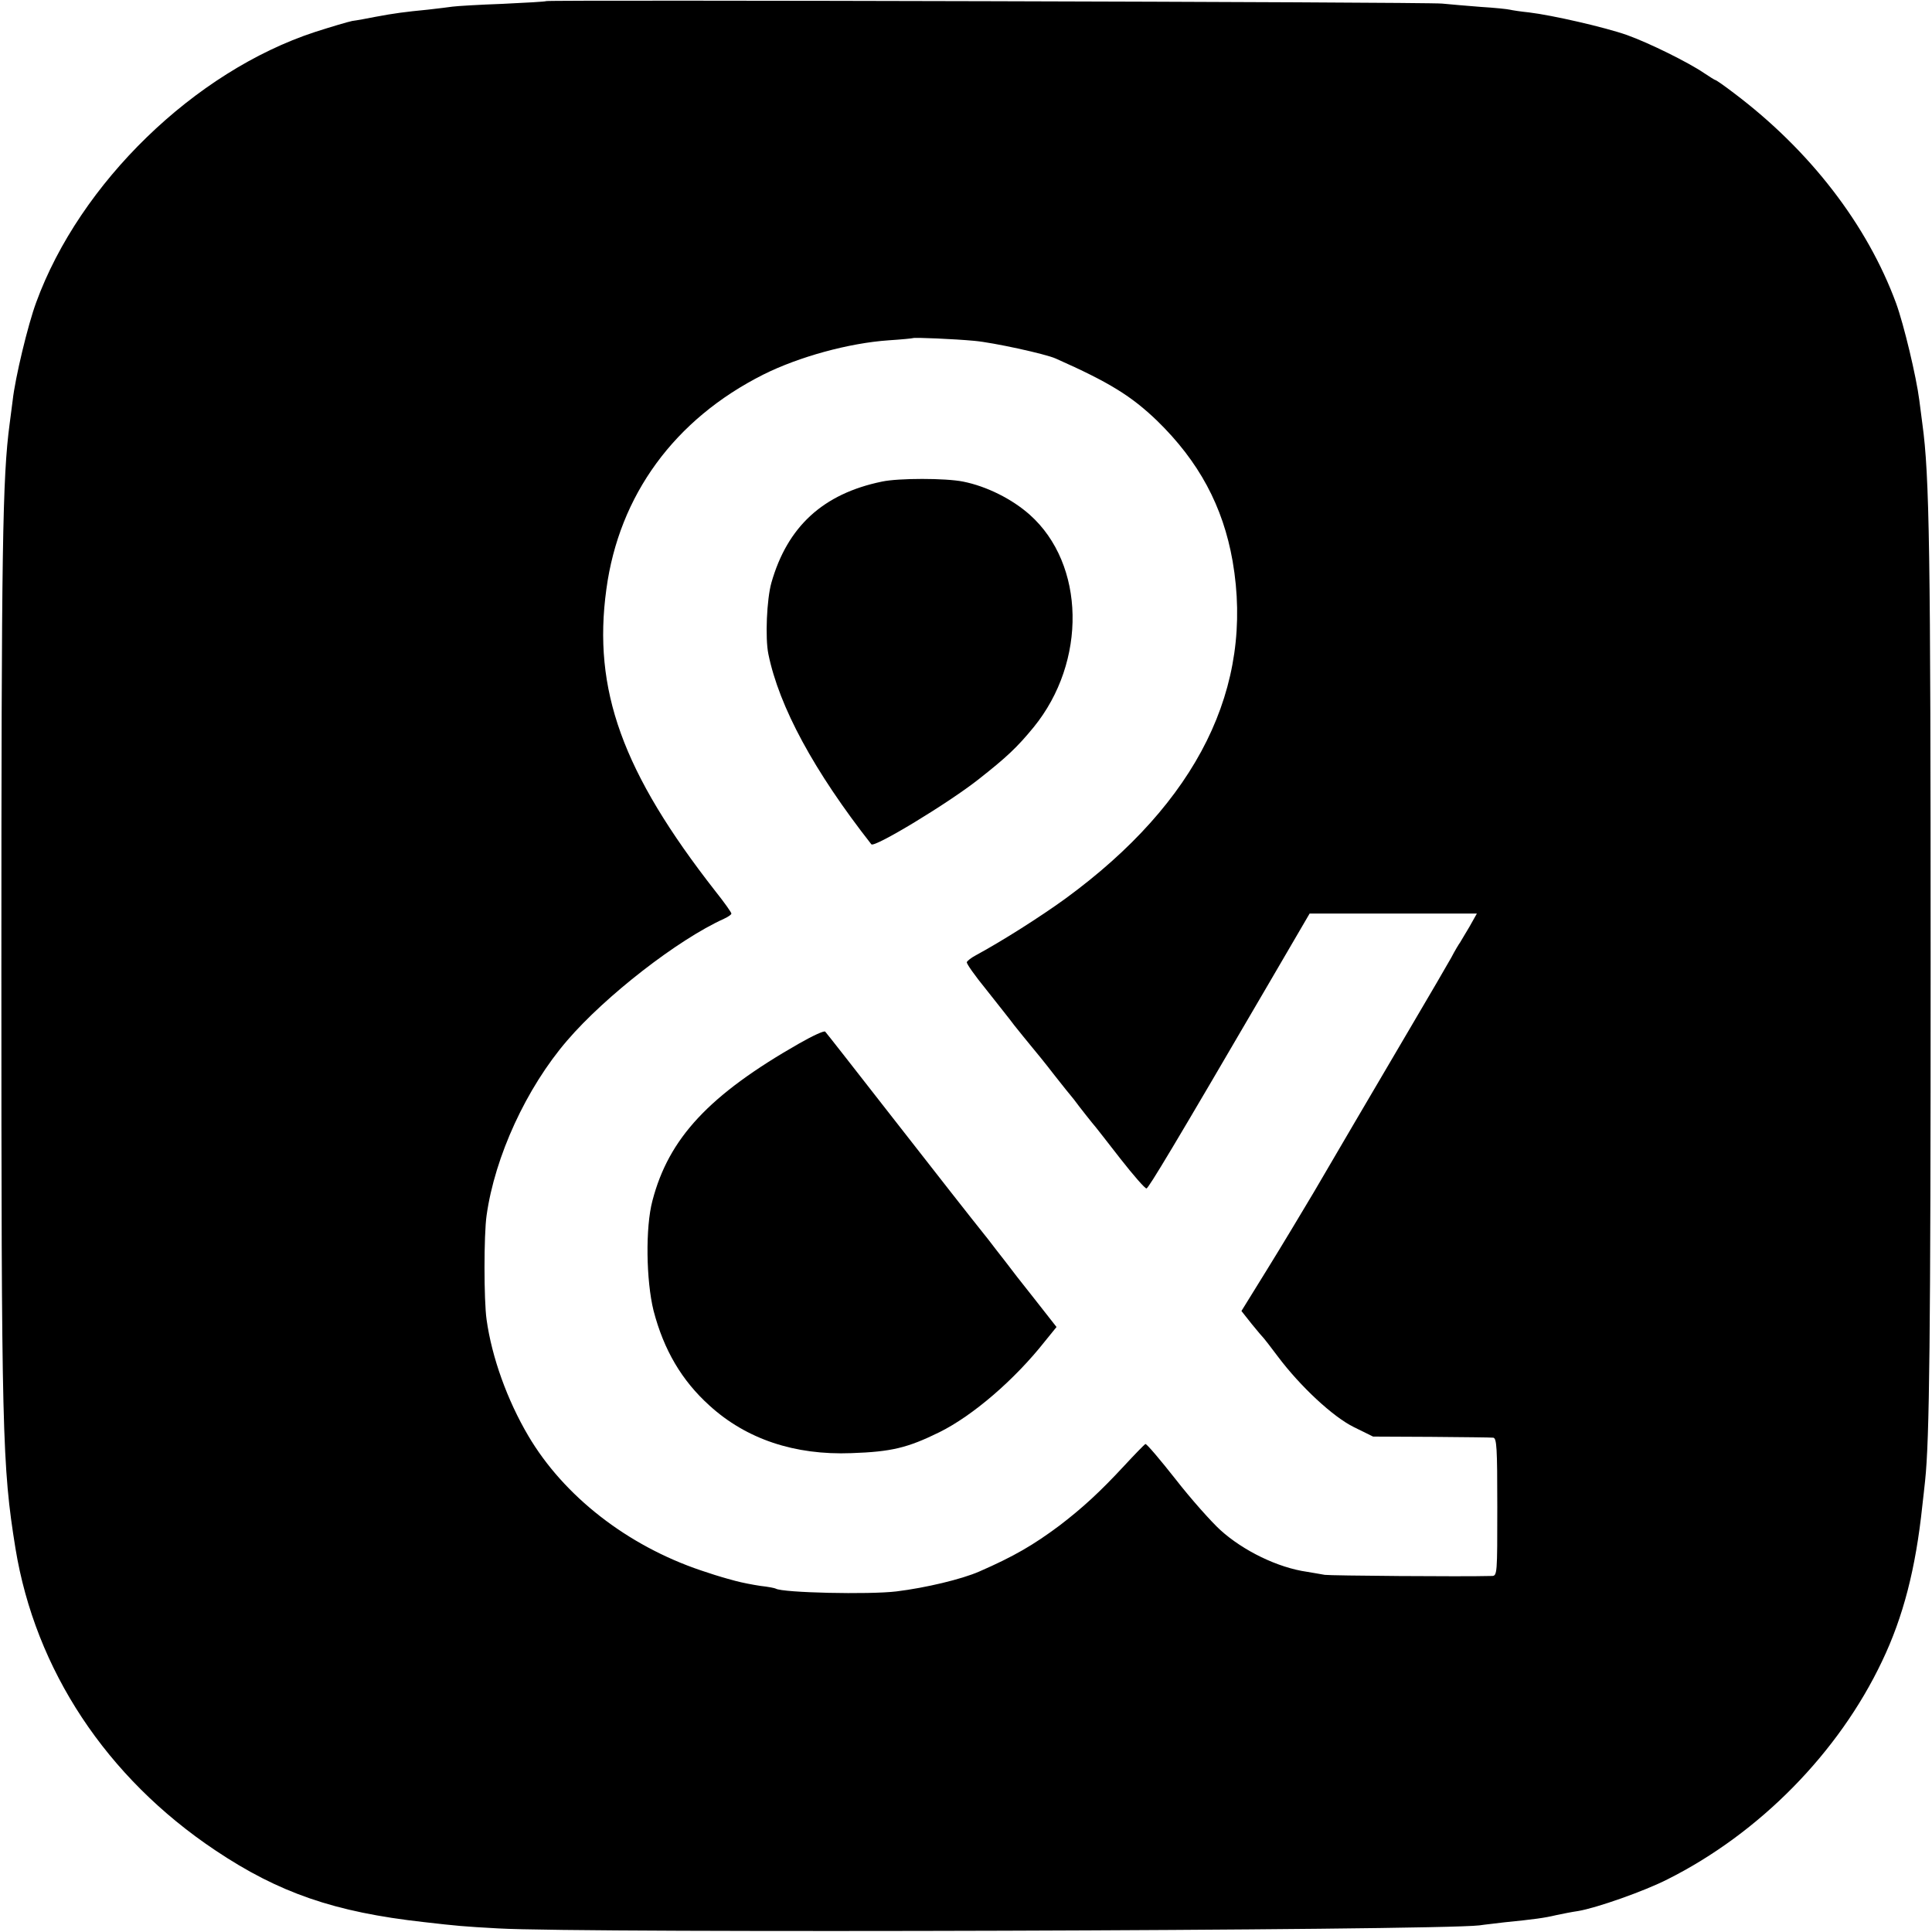 <?xml version="1.0" standalone="no"?>
<!DOCTYPE svg PUBLIC "-//W3C//DTD SVG 20010904//EN"
 "http://www.w3.org/TR/2001/REC-SVG-20010904/DTD/svg10.dtd">
<svg version="1.0" xmlns="http://www.w3.org/2000/svg"
 width="700pt" height="700pt" viewBox="0 0 700 700"
 preserveAspectRatio="xMidYMid meet">
<g transform="translate(0,700) scale(0.1,-0.1)"
fill="#000000" stroke="none">
<path d="M1979 6996 c-2 -2 -74 -6 -159 -10 -85 -3 -166 -8 -180 -10 -14 -2
-54 -7 -90 -11 -82 -8 -121 -13 -190 -26 -30 -6 -68 -13 -84 -15 -15 -3 -76
-21 -135 -40 -436 -143 -852 -547 -1010 -980 -30 -81 -76 -273 -85 -354 -3
-25 -8 -63 -11 -85 -26 -195 -30 -444 -30 -1980 0 -1682 3 -1797 51 -2095 72
-440 329 -830 724 -1094 230 -154 432 -224 755 -260 122 -14 143 -16 270 -23
307 -18 3396 -8 3555 11 19 3 60 7 90 11 110 11 146 16 188 26 23 5 59 12 80
15 66 11 240 72 324 115 333 167 620 459 777 790 77 161 122 336 146 564 3 28
8 68 10 90 16 150 20 518 20 1870 0 1504 -4 1771 -30 1960 -3 22 -8 60 -11 85
-11 86 -56 274 -84 351 -105 285 -312 554 -588 762 -34 26 -64 47 -67 47 -2 0
-21 12 -42 26 -56 38 -197 108 -278 137 -79 28 -271 72 -355 82 -30 3 -62 8
-70 10 -8 2 -55 7 -105 10 -49 4 -112 9 -140 12 -57 6 -3240 14 -3246 9z
m1552 -1231 c67 -6 256 -47 294 -64 196 -87 274 -136 367 -225 152 -148 239
-310 274 -509 79 -456 -127 -873 -606 -1223 -91 -66 -228 -153 -324 -205 -17
-9 -31 -20 -33 -25 -2 -5 30 -50 70 -99 39 -50 86 -108 102 -130 17 -21 44
-55 60 -74 17 -20 55 -67 85 -106 30 -38 57 -72 60 -75 3 -3 17 -21 31 -40 15
-19 35 -45 45 -57 11 -12 57 -72 104 -132 47 -60 89 -108 94 -107 8 2 99 153
441 739 l150 257 303 0 303 0 -27 -48 c-15 -26 -31 -51 -34 -57 -4 -5 -19 -30
-32 -55 -14 -25 -78 -135 -143 -245 -167 -284 -271 -461 -355 -605 -41 -69
-116 -194 -168 -278 l-94 -152 38 -48 c21 -26 41 -49 44 -52 3 -3 25 -32 50
-65 81 -108 200 -219 276 -256 l69 -34 210 -1 c115 -1 217 -2 225 -3 13 -1 15
-35 15 -251 0 -243 0 -250 -20 -250 -107 -3 -586 1 -605 4 -14 3 -43 7 -64 11
-106 15 -231 76 -314 151 -33 30 -107 113 -163 185 -56 71 -105 129 -109 127
-4 -2 -38 -37 -76 -78 -88 -95 -151 -153 -236 -218 -94 -70 -164 -111 -290
-166 -64 -28 -194 -59 -300 -72 -99 -12 -412 -5 -437 10 -3 2 -28 7 -56 10
-27 4 -68 12 -90 18 -22 6 -44 12 -50 14 -5 1 -39 12 -75 24 -267 90 -497 269
-626 488 -76 129 -132 284 -151 421 -10 69 -10 308 0 377 30 214 144 462 292
634 139 162 402 366 568 441 15 7 27 15 27 19 0 4 -26 41 -58 81 -337 431
-445 730 -395 1094 46 341 247 616 569 778 128 64 309 114 454 124 47 3 86 7
88 8 4 3 149 -3 223 -10z"/>
<path d="M3195 5255 c-213 -44 -342 -163 -400 -366 -17 -60 -23 -201 -11 -259
39 -191 166 -425 373 -689 10 -14 279 149 388 235 103 81 140 116 200 189 194
238 187 591 -14 770 -64 57 -156 103 -241 120 -64 13 -235 13 -295 0z"/>
<path d="M2895 3219 c-326 -186 -472 -343 -531 -569 -26 -97 -23 -290 4 -399
37 -142 102 -253 203 -344 133 -121 308 -180 514 -172 145 5 203 19 319 76
121 60 272 190 381 328 l43 53 -80 102 c-44 55 -92 117 -106 136 -15 19 -43
55 -62 80 -76 95 -154 195 -365 465 -120 154 -221 283 -225 287 -3 5 -46 -15
-95 -43z"/>
</g>
</svg>
